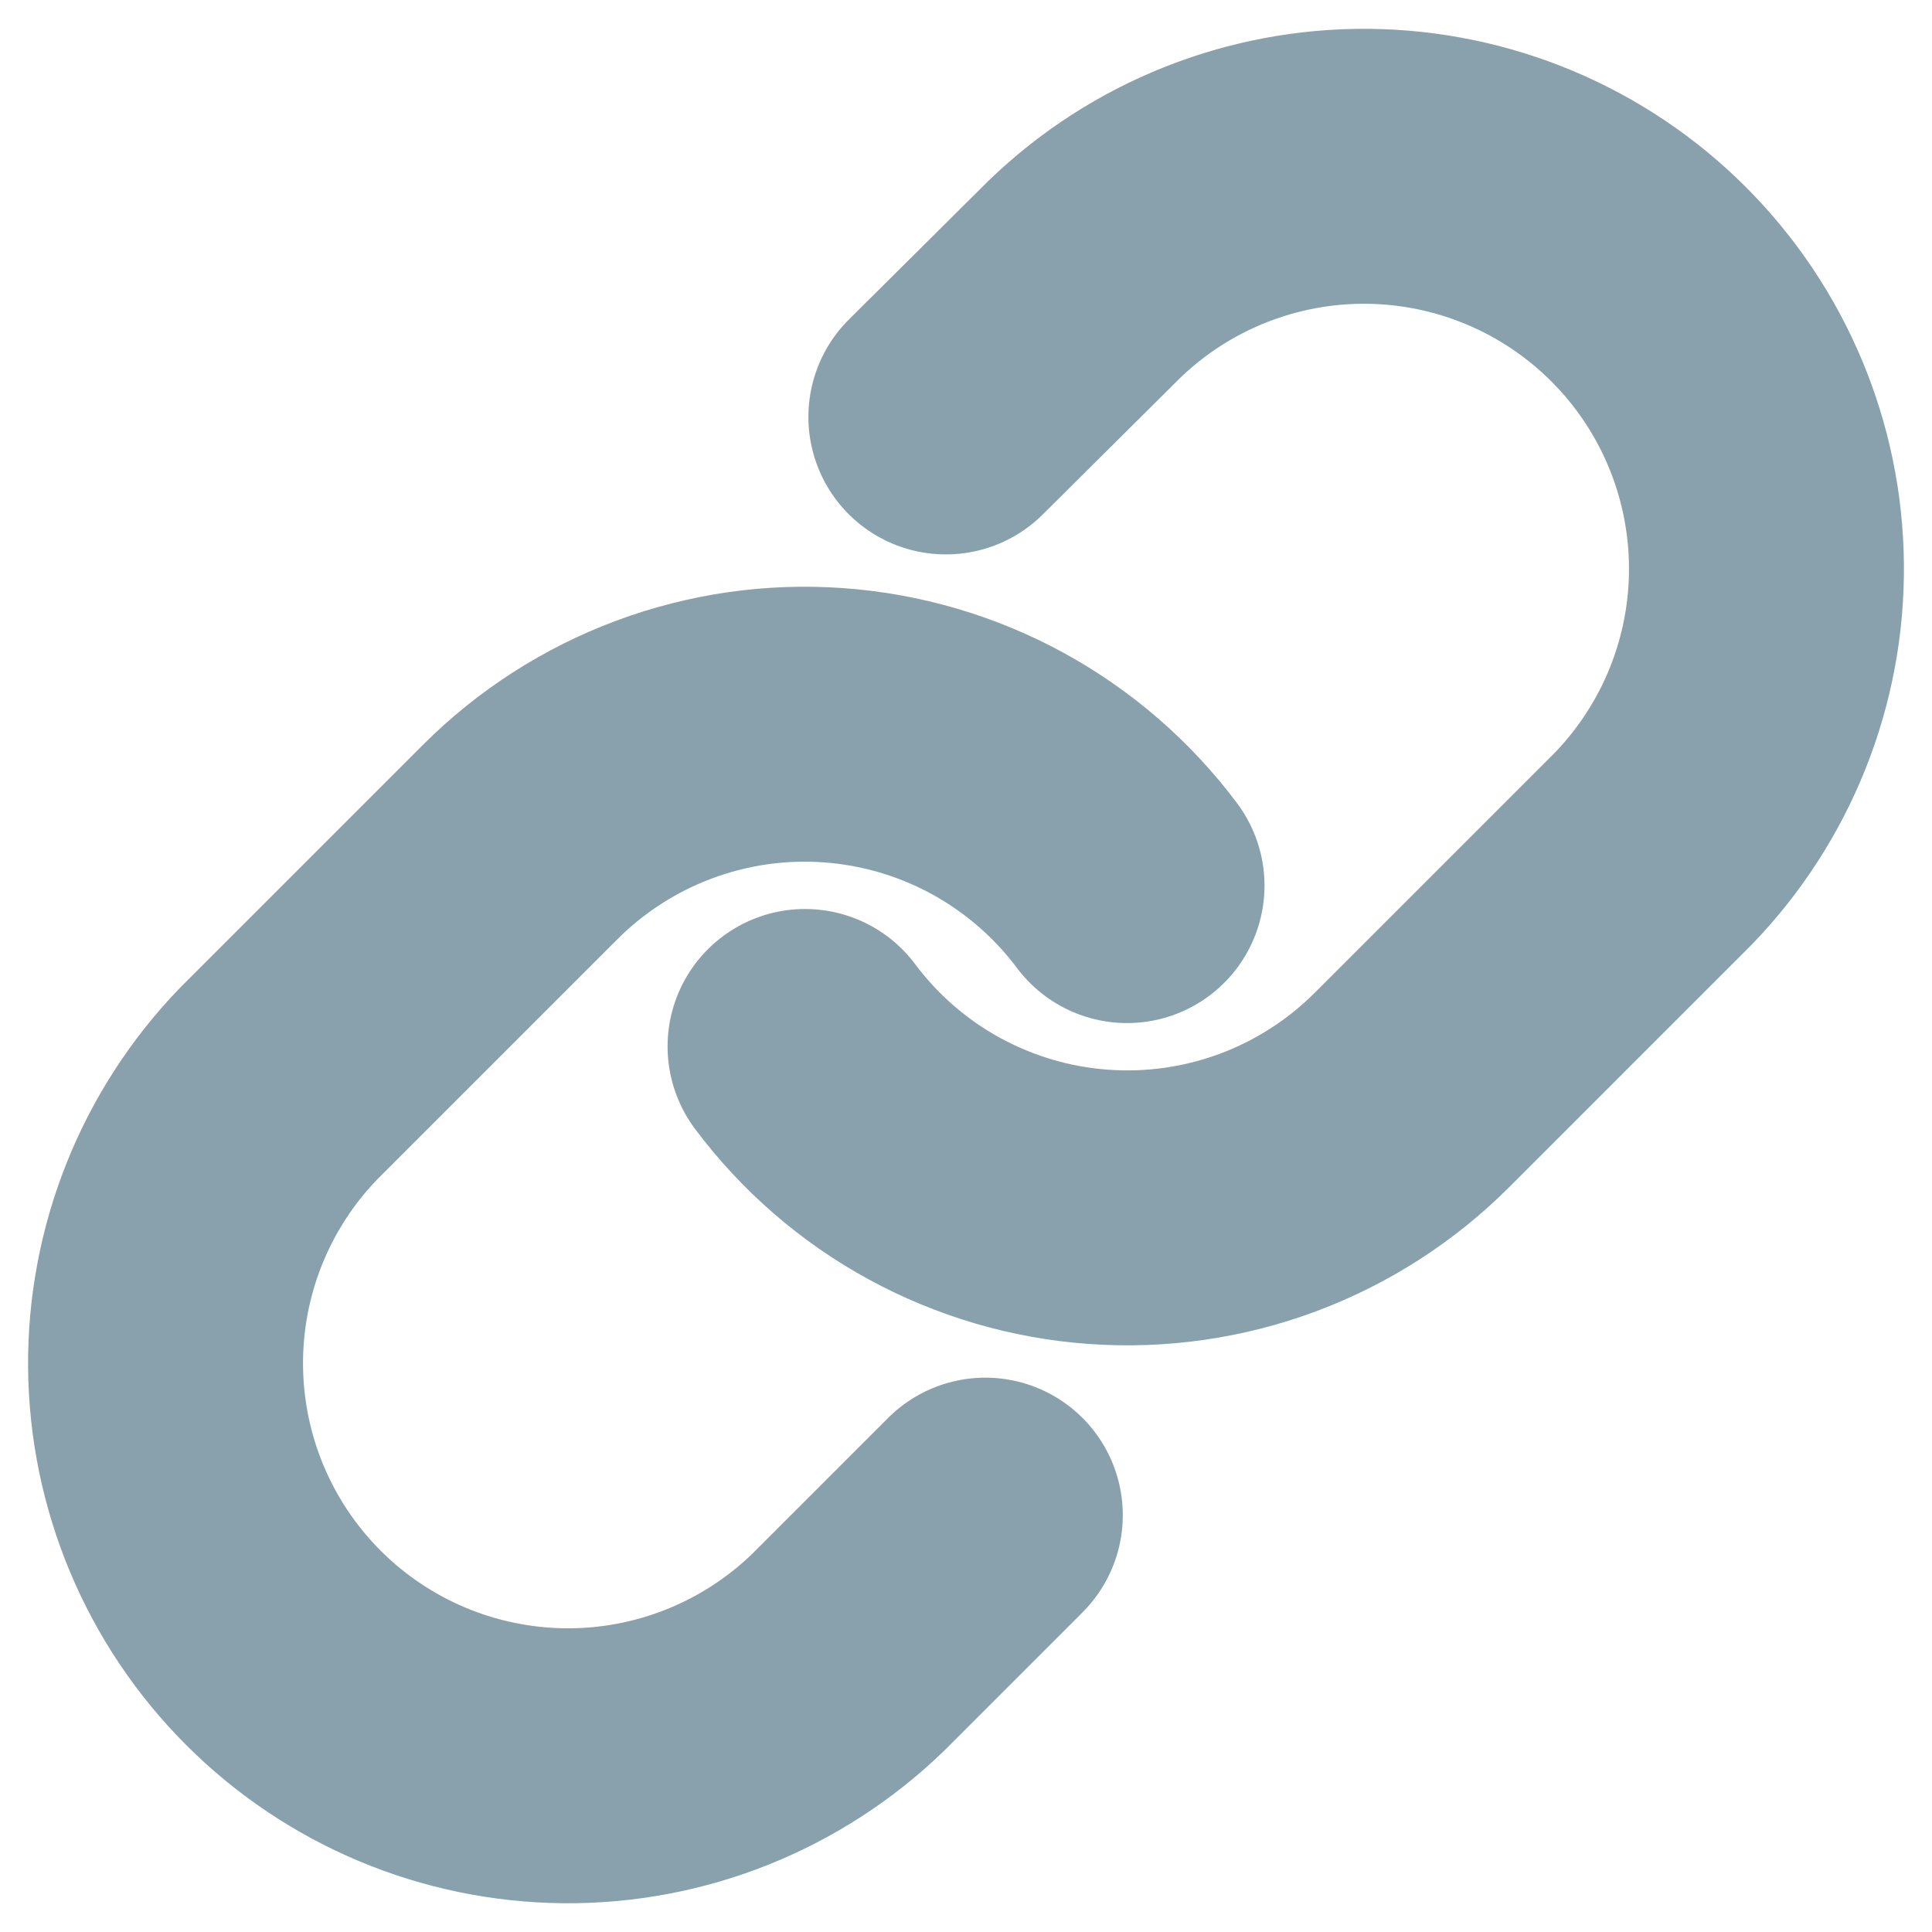 <svg width="26" height="26" viewBox="0 0 26 26" fill="none" xmlns="http://www.w3.org/2000/svg">
<g clip-path="url(#clip0_16104_34312)">
<path d="M10.834 14.083C11.299 14.705 11.892 15.22 12.574 15.592C13.256 15.964 14.009 16.186 14.784 16.241C15.559 16.297 16.336 16.185 17.064 15.914C17.792 15.642 18.453 15.217 19.002 14.668L22.252 11.418C23.238 10.396 23.785 9.028 23.772 7.608C23.76 6.188 23.19 4.829 22.186 3.825C21.182 2.82 19.823 2.251 18.403 2.238C16.983 2.226 15.614 2.772 14.593 3.759L12.729 5.611" stroke="#88A1AC" stroke-width="3.7" stroke-linecap="round" stroke-linejoin="round"/>
<path d="M15.167 11.918C14.702 11.296 14.108 10.782 13.427 10.409C12.745 10.037 11.991 9.815 11.216 9.76C10.442 9.704 9.664 9.816 8.936 10.088C8.209 10.359 7.548 10.784 6.999 11.333L3.749 14.583C2.762 15.605 2.216 16.973 2.228 18.393C2.241 19.814 2.81 21.172 3.815 22.177C4.819 23.181 6.177 23.75 7.598 23.763C9.018 23.775 10.386 23.229 11.408 22.242L13.26 20.39" stroke="#88A1AC" stroke-width="3.7" stroke-linecap="round" stroke-linejoin="round"/>
</g>
<defs>
<clipPath id="clip0_16104_34312">
<rect width="26" height="26" fill="white"/>
</clipPath>
</defs>
</svg>
